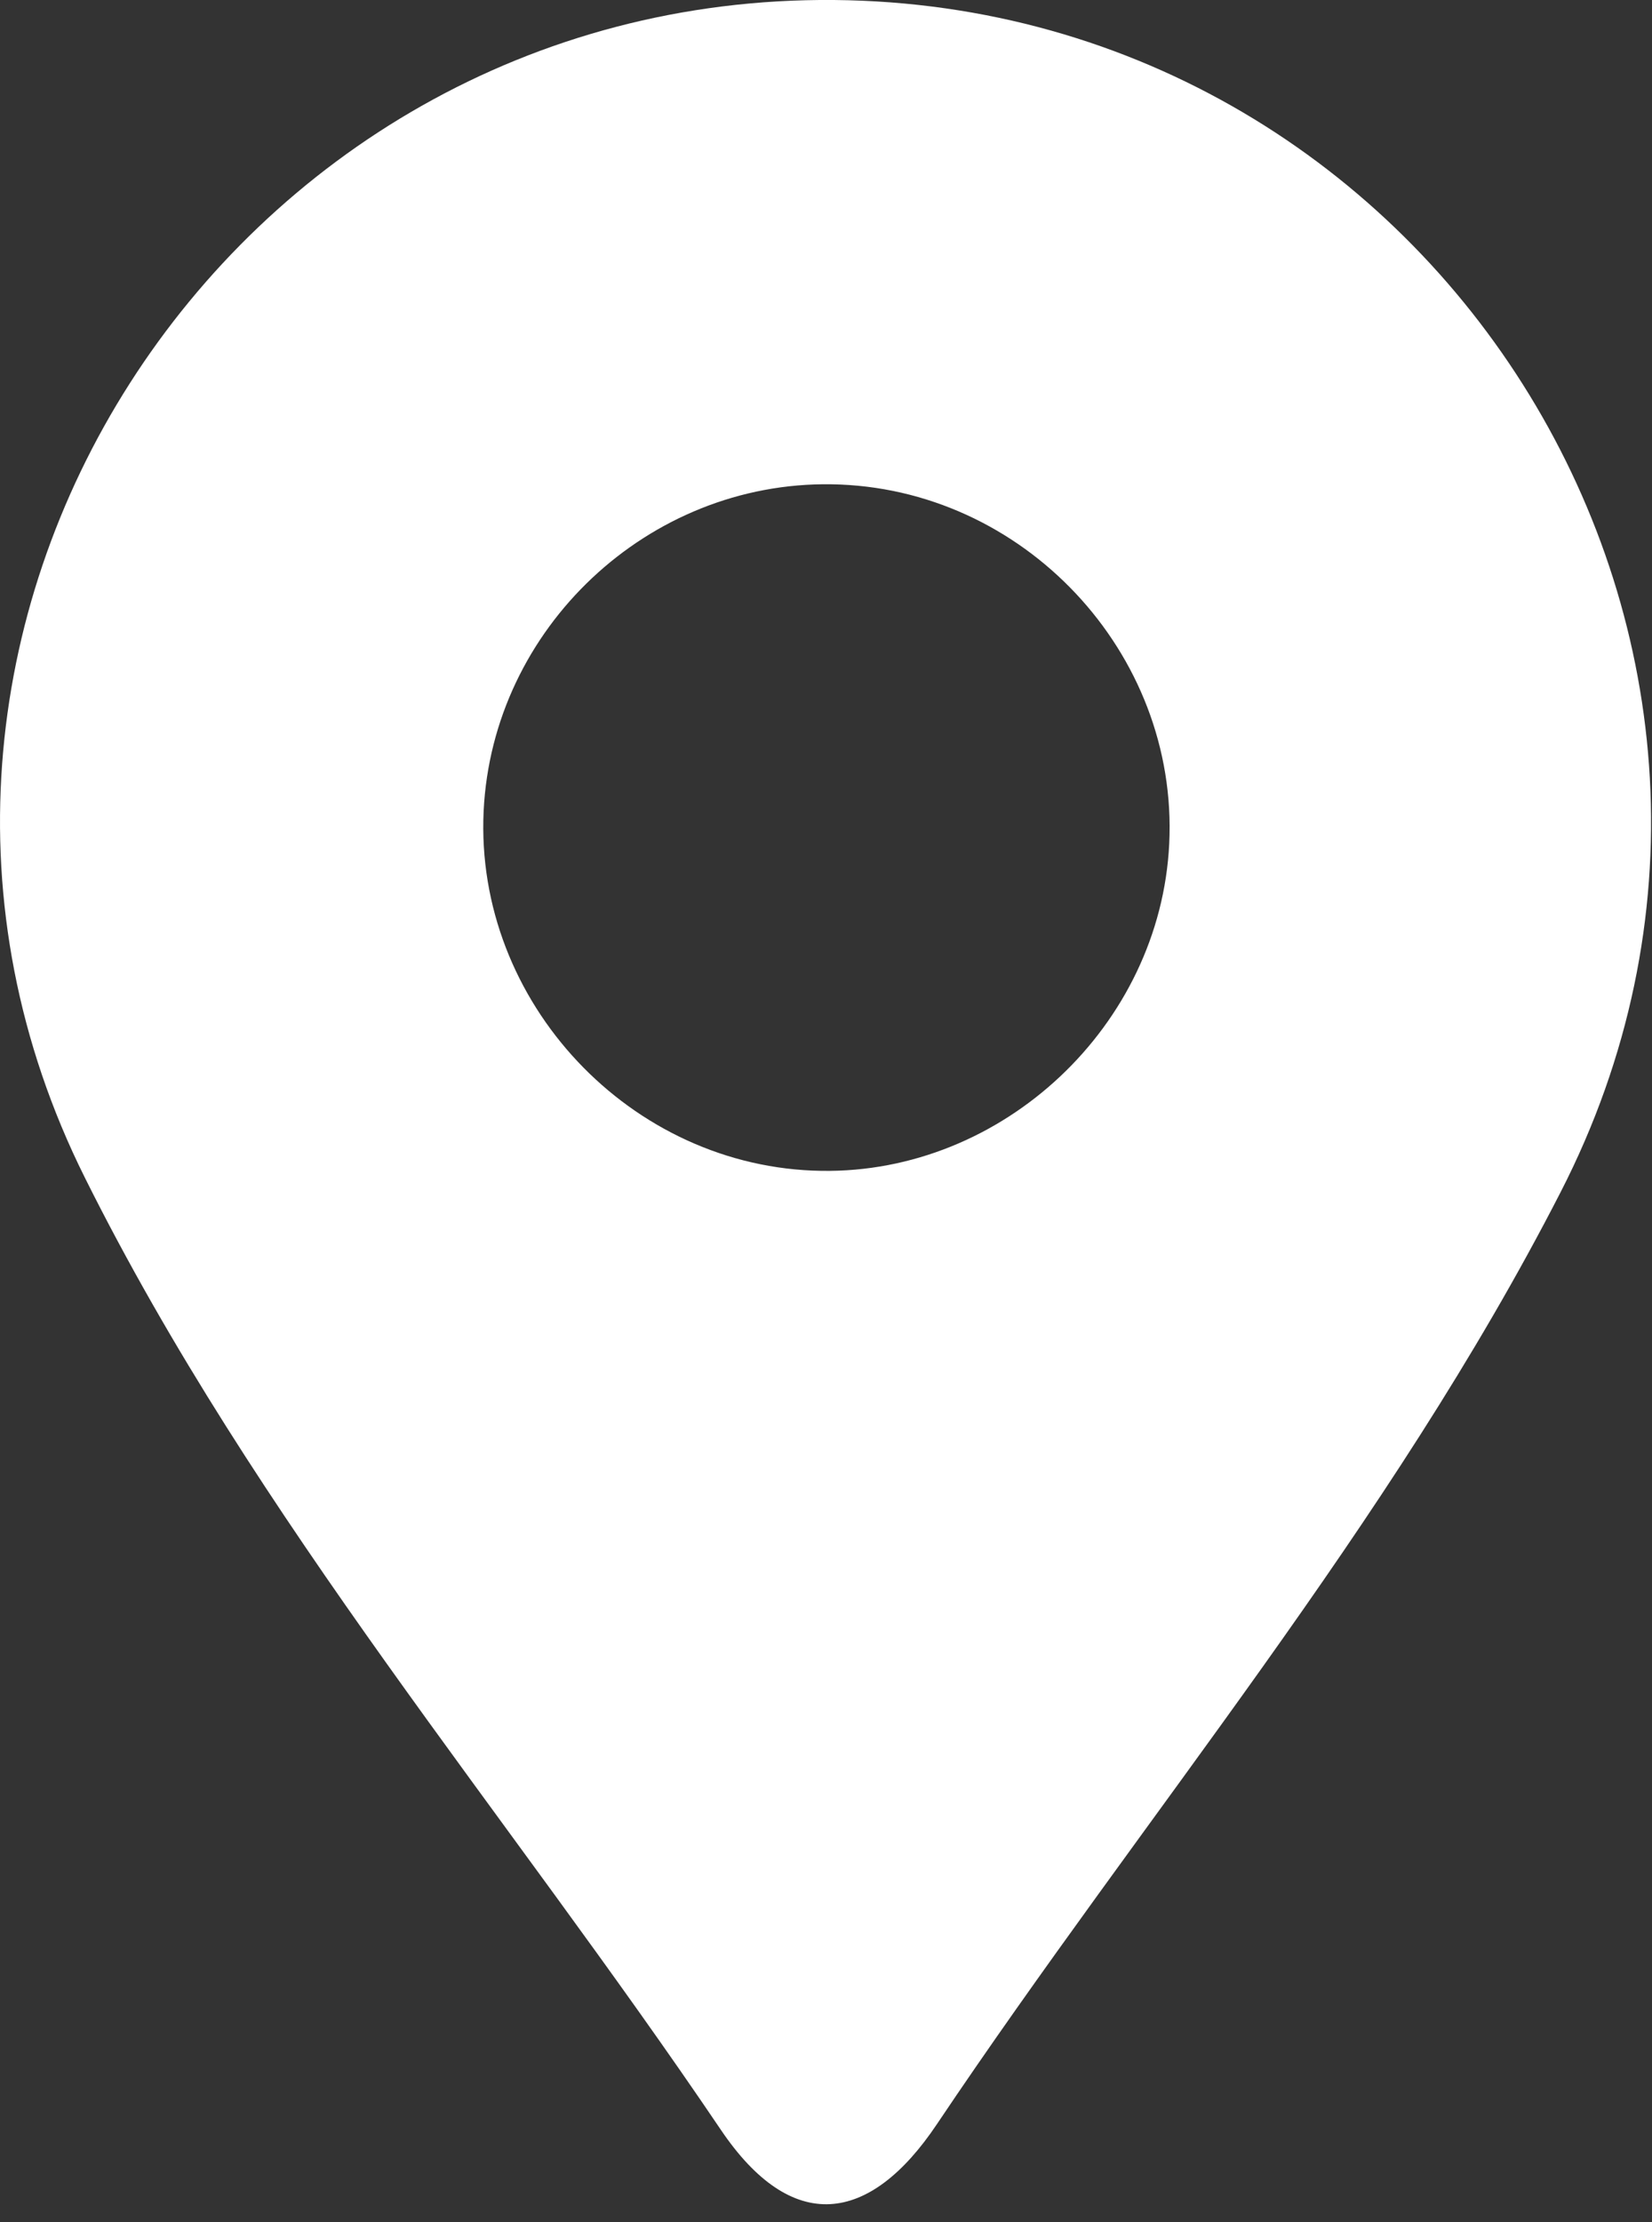 <svg width="58" height="78" viewBox="0 0 58 78" fill="none" xmlns="http://www.w3.org/2000/svg">
<rect x="0" y="0" width="58" height="78" fill="#333333" stroke="none"/>
<g clip-path="url(#clip0_24_8512)">
<path d="M29.28 9.84006e-05C50.6 0.19 64.56 22.82 54.79 41.85C48.78 53.57 40.2 63.67 32.89 74.57C30.53 78.09 27.8 78.46 25.3 74.75C17.8 63.65 8.98 53.38 2.98 41.34C-6.53 22.28 7.93 -0.18 29.28 9.84006e-05ZM41.05 29.62C41.38 22.91 35.92 17.1 29.19 17C22.76 16.9 17.29 22.05 16.98 28.47C16.66 35.17 22.14 41 28.84 41.1C35.21 41.2 40.74 36 41.05 29.62Z" fill="white"/>
</g>
<defs>
<clipPath id="clip0_24_8512">
<rect width="57.97" height="77.38" fill="white"/>
</clipPath>
</defs>
</svg>

